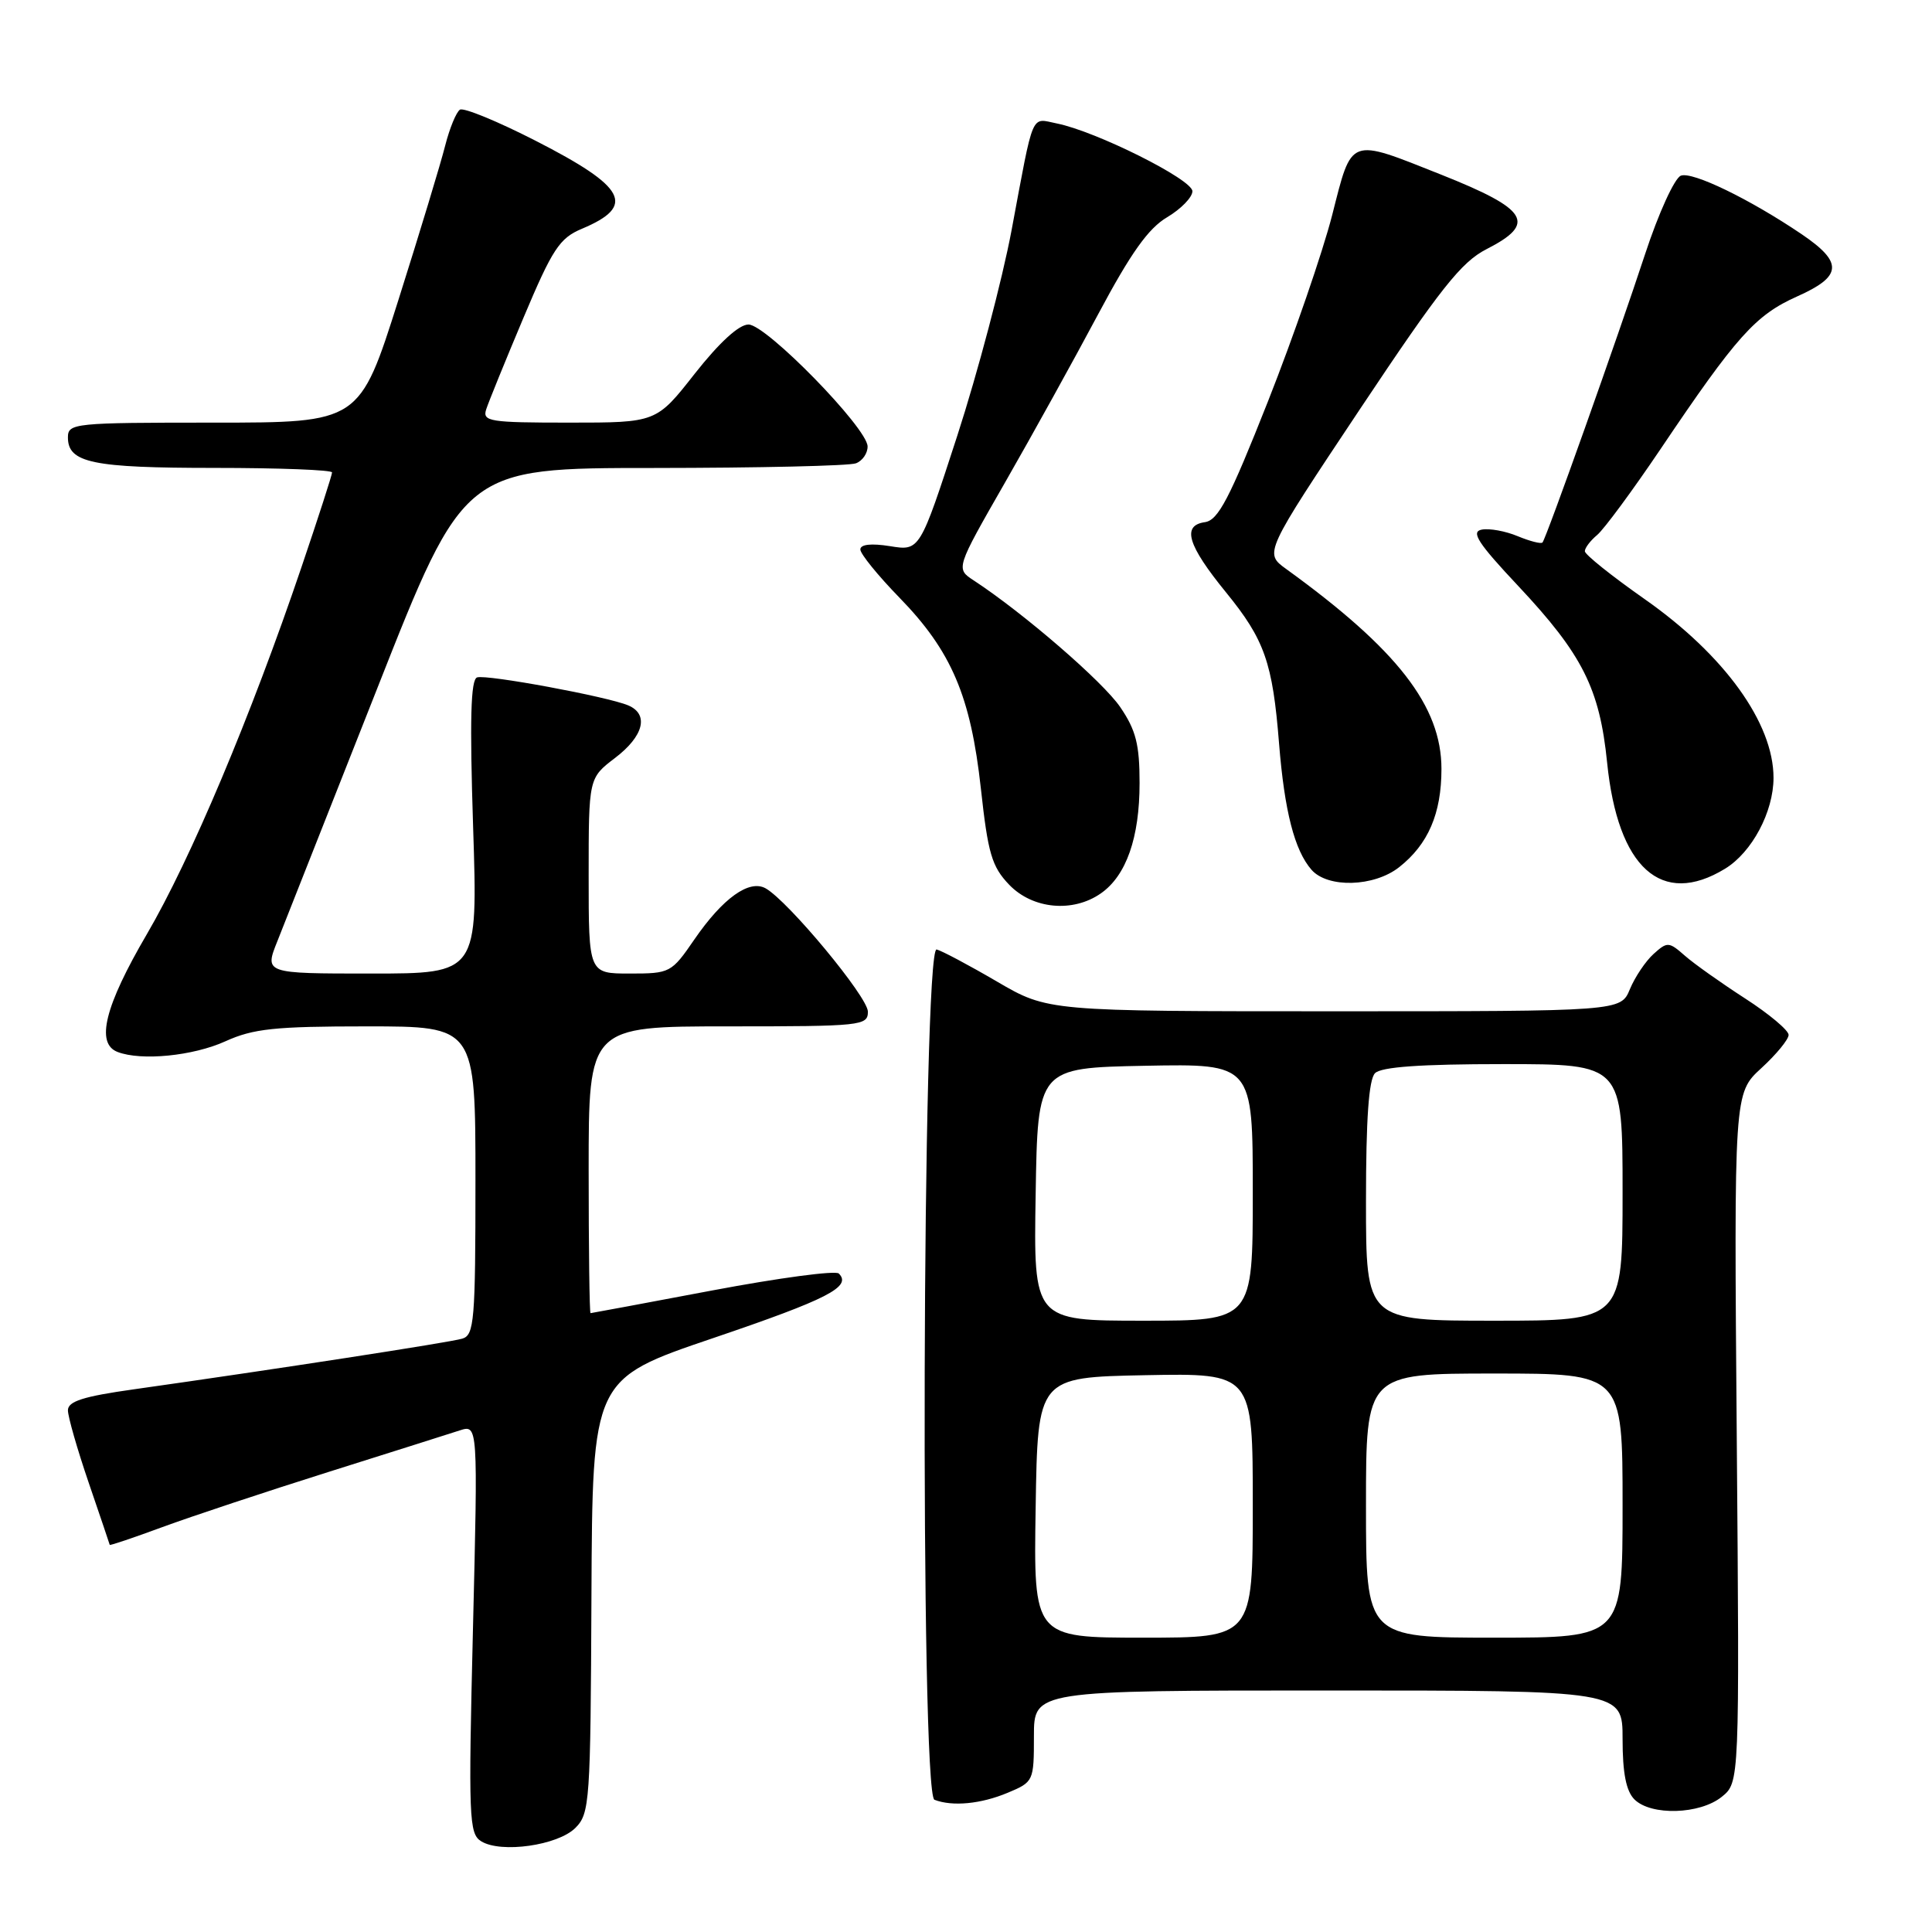 <?xml version="1.0" encoding="UTF-8" standalone="no"?>
<!DOCTYPE svg PUBLIC "-//W3C//DTD SVG 1.1//EN" "http://www.w3.org/Graphics/SVG/1.1/DTD/svg11.dtd" >
<svg xmlns="http://www.w3.org/2000/svg" xmlns:xlink="http://www.w3.org/1999/xlink" version="1.1" viewBox="0 0 256 256">
 <g >
 <path fill="currentColor"
d=" M 76.24 242.21 C 78.15 240.29 78.25 238.83 78.37 211.46 C 78.50 182.73 78.50 182.73 94.48 177.31 C 109.67 172.15 112.90 170.50 111.15 168.75 C 110.72 168.32 103.20 169.33 94.44 170.98 C 85.67 172.64 78.39 173.99 78.25 174.00 C 78.11 174.00 78.00 165.45 78.00 155.00 C 78.00 136.00 78.00 136.00 96.50 136.00 C 114.18 136.00 115.00 135.91 115.00 134.05 C 115.00 132.11 104.44 119.39 101.45 117.71 C 99.28 116.50 95.78 119.00 92.01 124.48 C 88.97 128.91 88.79 129.00 83.45 129.00 C 78.00 129.00 78.00 129.00 78.00 116.05 C 78.00 103.10 78.00 103.10 81.50 100.43 C 85.30 97.54 86.02 94.65 83.25 93.47 C 80.49 92.30 64.49 89.34 63.22 89.76 C 62.37 90.04 62.23 95.33 62.69 109.57 C 63.32 129.00 63.32 129.00 49.17 129.00 C 35.03 129.00 35.03 129.00 36.77 124.67 C 37.72 122.29 43.67 107.22 50.00 91.18 C 61.50 62.01 61.50 62.01 86.67 62.01 C 100.51 62.00 112.55 61.73 113.42 61.39 C 114.29 61.06 114.98 60.05 114.96 59.14 C 114.89 56.68 101.53 43.00 99.18 43.00 C 97.91 43.00 95.32 45.38 92.07 49.50 C 86.97 56.00 86.97 56.00 75.42 56.00 C 64.87 56.00 63.91 55.85 64.42 54.25 C 64.73 53.29 66.95 47.83 69.36 42.11 C 73.20 32.99 74.14 31.56 77.09 30.32 C 84.31 27.29 83.00 24.80 70.97 18.65 C 65.95 16.08 61.44 14.23 60.95 14.53 C 60.46 14.84 59.58 16.98 58.99 19.29 C 58.41 21.61 55.62 30.81 52.79 39.75 C 47.64 56.00 47.64 56.00 28.32 56.00 C 9.78 56.00 9.00 56.08 9.00 57.96 C 9.00 61.33 12.25 62.00 28.43 62.00 C 37.00 62.00 44.00 62.27 44.00 62.60 C 44.00 62.93 42.18 68.57 39.95 75.14 C 33.27 94.85 25.23 113.93 19.45 123.80 C 13.88 133.32 12.65 138.27 15.58 139.39 C 18.72 140.60 25.59 139.92 29.86 137.98 C 33.56 136.30 36.41 136.00 48.61 136.00 C 63.00 136.00 63.00 136.00 63.00 156.43 C 63.00 175.03 62.84 176.91 61.25 177.38 C 59.58 177.88 36.49 181.44 17.75 184.09 C 11.05 185.03 9.00 185.68 9.00 186.87 C 9.00 187.72 10.24 192.04 11.75 196.46 C 13.26 200.88 14.52 204.59 14.54 204.70 C 14.56 204.82 17.71 203.75 21.54 202.34 C 25.37 200.93 35.25 197.65 43.50 195.05 C 51.75 192.45 59.59 189.97 60.91 189.54 C 63.33 188.76 63.33 188.76 62.67 215.83 C 62.06 240.93 62.14 242.98 63.76 243.98 C 66.39 245.60 73.91 244.53 76.24 242.21 Z  M 228.14 238.09 C 230.50 236.18 230.50 236.18 230.13 190.52 C 229.76 144.86 229.76 144.86 233.38 141.54 C 235.37 139.72 237.00 137.73 237.00 137.13 C 237.00 136.52 234.41 134.35 231.25 132.31 C 228.09 130.27 224.49 127.72 223.26 126.64 C 221.13 124.77 220.93 124.76 219.10 126.41 C 218.05 127.36 216.64 129.46 215.97 131.07 C 214.76 134.00 214.76 134.00 176.80 134.00 C 138.85 134.00 138.85 134.00 132.10 130.06 C 128.39 127.89 124.79 125.98 124.11 125.81 C 122.20 125.33 121.90 237.75 123.82 238.48 C 126.20 239.40 129.98 239.04 133.53 237.55 C 136.95 236.12 137.00 236.01 137.00 230.05 C 137.00 224.00 137.00 224.00 176.00 224.00 C 215.00 224.00 215.00 224.00 215.00 230.43 C 215.00 234.94 215.47 237.33 216.57 238.43 C 218.77 240.62 225.24 240.43 228.14 238.09 Z  M 145.88 118.37 C 149.24 116.02 151.00 110.99 151.00 103.76 C 151.00 98.65 150.52 96.75 148.44 93.70 C 146.17 90.35 135.63 81.24 129.04 76.92 C 126.63 75.35 126.63 75.35 133.18 63.92 C 136.78 57.64 142.33 47.61 145.52 41.62 C 149.84 33.52 152.16 30.25 154.66 28.78 C 156.49 27.69 158.00 26.14 158.00 25.34 C 158.00 23.78 145.23 17.40 140.04 16.36 C 136.54 15.66 137.03 14.50 134.04 30.50 C 132.80 37.10 129.56 49.36 126.84 57.75 C 121.88 73.01 121.88 73.01 117.94 72.37 C 115.43 71.97 114.00 72.13 114.00 72.81 C 114.00 73.39 116.32 76.25 119.16 79.17 C 126.08 86.27 128.62 92.23 129.97 104.48 C 130.91 113.10 131.42 114.83 133.72 117.23 C 136.83 120.47 142.17 120.97 145.88 118.37 Z  M 185.39 114.91 C 189.24 111.88 191.00 107.80 191.00 101.89 C 191.00 93.57 185.17 86.06 170.42 75.39 C 167.50 73.28 167.50 73.28 180.23 54.17 C 190.86 38.22 193.63 34.72 196.98 33.01 C 203.66 29.60 202.52 27.74 190.96 23.14 C 178.65 18.25 179.18 18.05 176.52 28.50 C 175.25 33.45 171.42 44.56 168.01 53.19 C 162.90 66.11 161.42 68.94 159.65 69.19 C 156.57 69.63 157.35 72.23 162.46 78.50 C 167.57 84.77 168.63 87.81 169.48 98.50 C 170.20 107.49 171.53 112.67 173.78 115.25 C 175.93 117.70 182.06 117.53 185.39 114.91 Z  M 228.58 115.11 C 232.14 112.94 235.00 107.58 235.00 103.06 C 235.00 95.81 228.50 86.80 217.93 79.39 C 213.57 76.33 210.00 73.48 210.00 73.04 C 210.00 72.60 210.74 71.63 211.63 70.89 C 212.53 70.14 216.31 65.02 220.02 59.52 C 230.12 44.52 232.60 41.75 238.15 39.27 C 244.12 36.61 244.25 34.78 238.74 31.04 C 231.85 26.38 224.25 22.69 222.72 23.28 C 221.89 23.60 219.77 28.23 217.98 33.68 C 214.37 44.67 204.90 71.29 204.39 71.88 C 204.21 72.10 202.74 71.72 201.11 71.05 C 199.49 70.37 197.34 69.98 196.33 70.18 C 194.87 70.46 195.83 71.96 201.16 77.63 C 209.68 86.71 211.96 91.23 212.95 101.03 C 214.36 115.02 220.16 120.25 228.58 115.11 Z  M 137.23 199.75 C 137.50 182.50 137.50 182.50 151.75 182.22 C 166.00 181.95 166.00 181.95 166.00 199.47 C 166.00 217.00 166.00 217.00 151.48 217.00 C 136.95 217.00 136.95 217.00 137.23 199.75 Z  M 181.00 199.50 C 181.00 182.00 181.00 182.00 198.00 182.00 C 215.00 182.00 215.00 182.00 215.00 199.50 C 215.00 217.00 215.00 217.00 198.00 217.00 C 181.00 217.00 181.00 217.00 181.00 199.50 Z  M 137.23 158.25 C 137.50 141.50 137.50 141.50 151.75 141.22 C 166.00 140.95 166.00 140.95 166.00 157.97 C 166.00 175.00 166.00 175.00 151.48 175.00 C 136.95 175.00 136.95 175.00 137.23 158.25 Z  M 181.00 159.20 C 181.00 148.24 181.37 143.03 182.20 142.20 C 183.03 141.37 188.24 141.00 199.20 141.00 C 215.00 141.00 215.00 141.00 215.00 158.00 C 215.00 175.00 215.00 175.00 198.00 175.00 C 181.00 175.00 181.00 175.00 181.00 159.20 Z "/>
</g>
</svg>